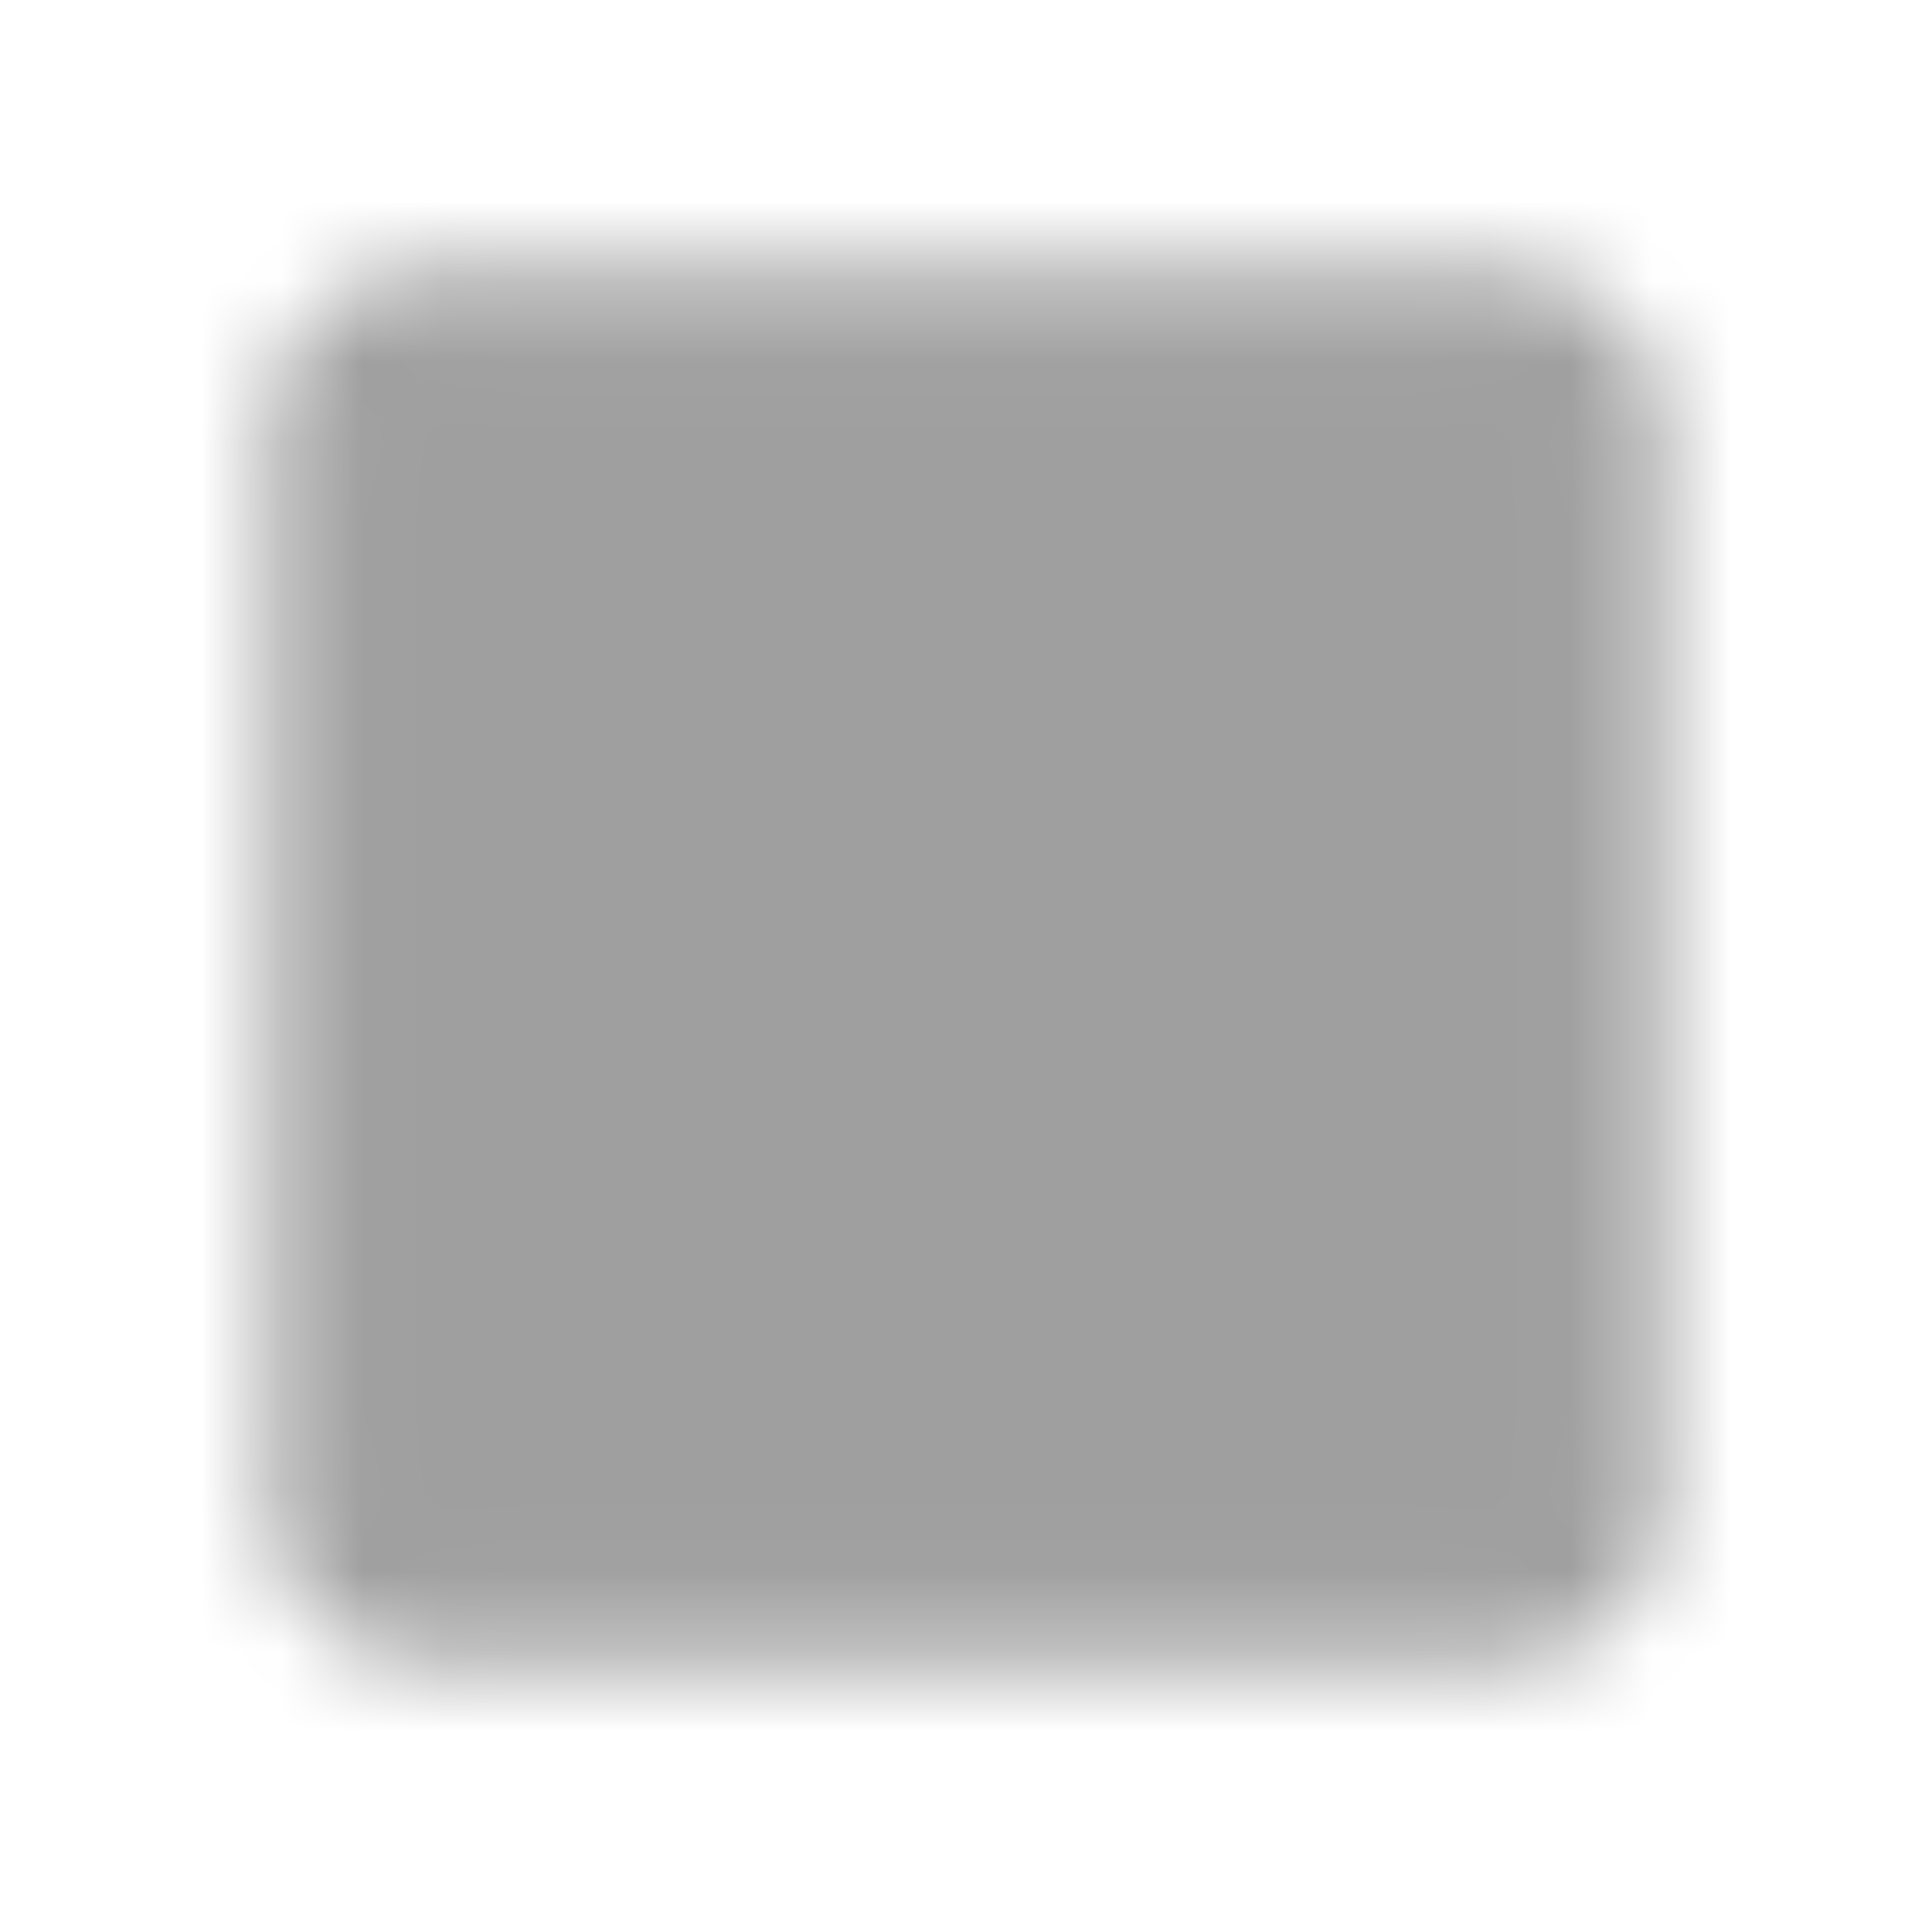 <svg width="24" height="24" viewBox="0 0 24 24" fill="none" xmlns="http://www.w3.org/2000/svg">
<mask id="mask0_255_8103" style="mask-type:luminance" maskUnits="userSpaceOnUse" x="3" y="3" width="18" height="18">
<path d="M18.753 4.054H5.245C4.929 4.054 4.625 4.179 4.402 4.403C4.178 4.626 4.053 4.93 4.053 5.246V18.755C4.053 19.071 4.178 19.374 4.402 19.597C4.625 19.821 4.929 19.947 5.245 19.947H18.753C19.07 19.947 19.373 19.821 19.596 19.597C19.82 19.374 19.945 19.071 19.945 18.755V5.246C19.945 4.93 19.82 4.626 19.596 4.403C19.373 4.179 19.07 4.054 18.753 4.054Z" fill="white" stroke="white" stroke-width="1.4" stroke-linejoin="round"/>
<path d="M7.23 10.441C8.551 8.852 10.141 8.058 11.998 8.058C13.856 8.058 15.445 8.852 16.766 10.441" stroke="black" stroke-width="1.4" stroke-linecap="round"/>
<path d="M11.999 15.45C12.315 15.45 12.618 15.325 12.841 15.101C13.065 14.878 13.191 14.575 13.191 14.258C13.191 13.942 13.065 13.639 12.841 13.415C12.618 13.192 12.315 13.066 11.999 13.066C11.682 13.066 11.379 13.192 11.156 13.415C10.932 13.639 10.807 13.942 10.807 14.258C10.807 14.575 10.932 14.878 11.156 15.101C11.379 15.325 11.682 15.45 11.999 15.45Z" fill="black"/>
<path d="M10.012 11.477L12.002 14.258" stroke="black" stroke-width="1.4" stroke-linecap="round"/>
</mask>
<g mask="url(#mask0_255_8103)">
<path d="M2.463 2.465H21.534V21.536H2.463V2.465Z" fill="#9F9F9F"/>
</g>
</svg>

